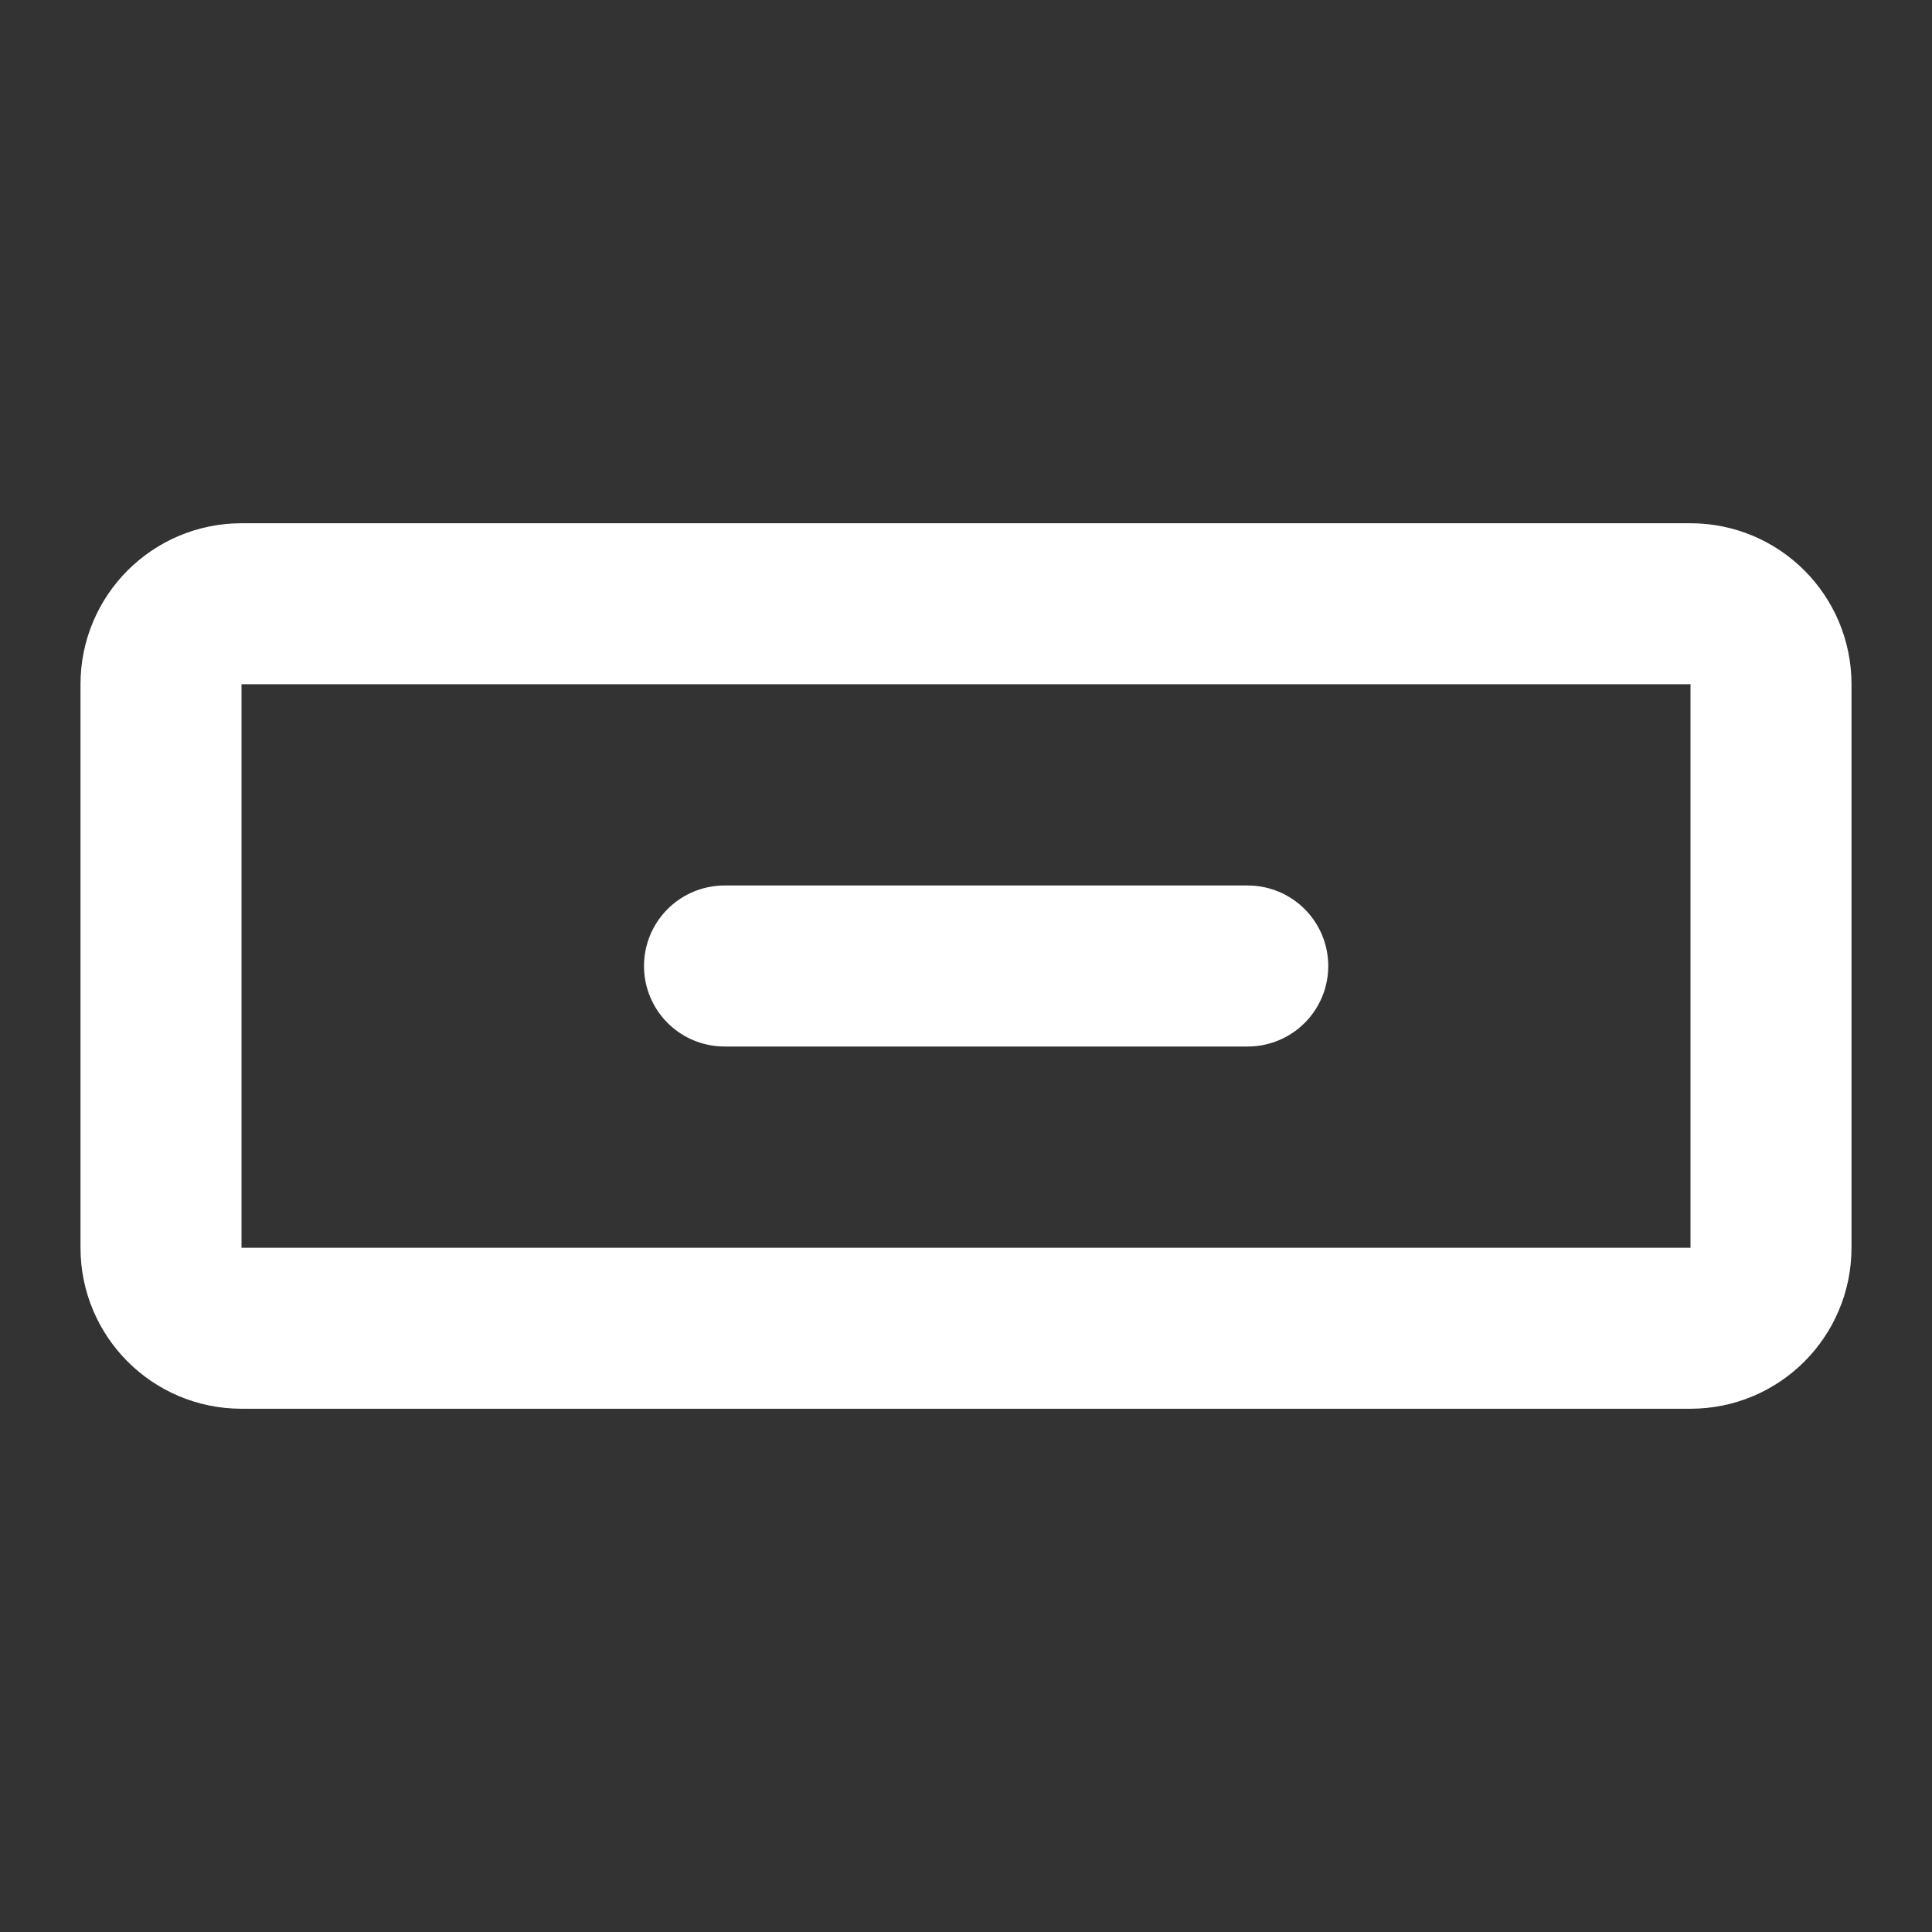 <?xml version="1.0" encoding="UTF-8"?><svg width="24" height="24" viewBox="0 0 48 48" fill="none" xmlns="http://www.w3.org/2000/svg"><rect x="0" y="0" width="48" height="48" fill="#333333" stroke="none"/><path d="M18 24H31" stroke="#ffffff" stroke-width="4" stroke-linecap="round" stroke-linejoin="round"/><path d="M4 17C4 15.895 4.895 15 6 15H42C43.105 15 44 15.895 44 17V31C44 32.105 43.105 33 42 33H6C4.895 33 4 32.105 4 31V17Z" stroke="#ffffff" stroke-width="4"/></svg>